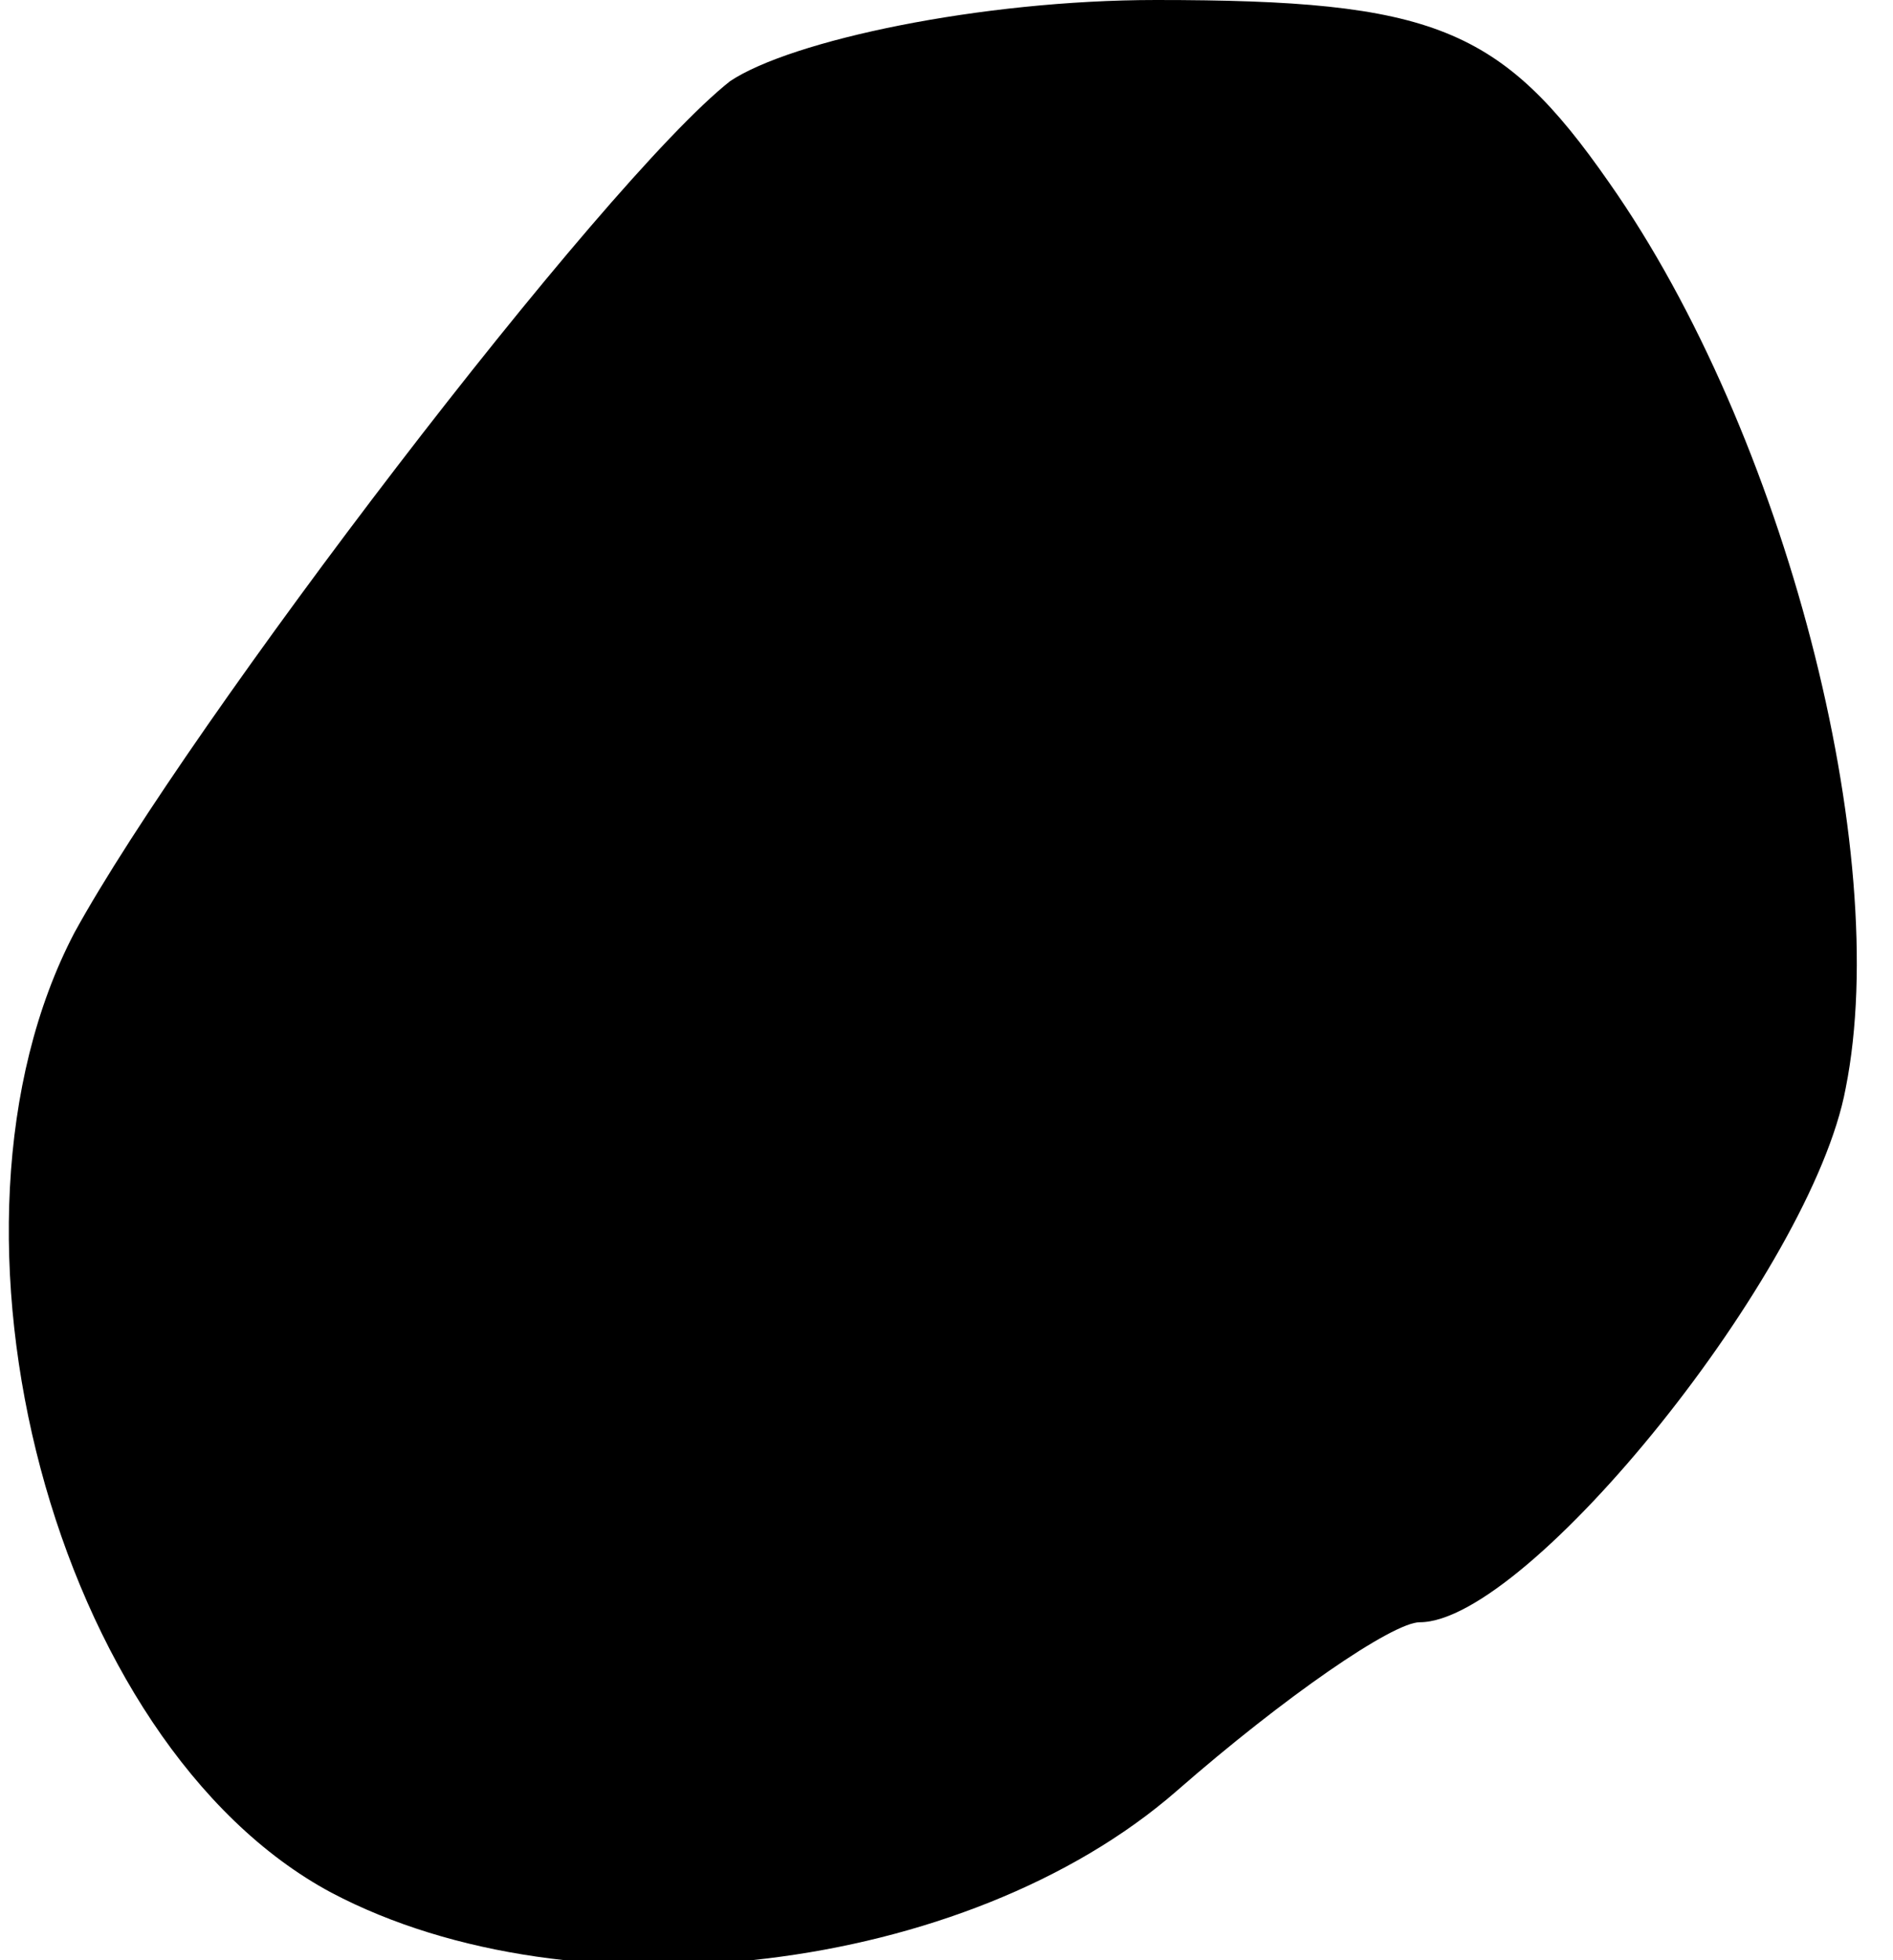<?xml version="1.0" standalone="no"?>
<!DOCTYPE svg PUBLIC "-//W3C//DTD SVG 20010904//EN"
 "http://www.w3.org/TR/2001/REC-SVG-20010904/DTD/svg10.dtd">
<svg version="1.0" xmlns="http://www.w3.org/2000/svg"
 width="28pt" height="29pt" viewBox="0 0 28 29"
 preserveAspectRatio="xMidYMid meet">
<g transform="translate(0,29) scale(0.1,-0.1)"
fill="#000000" stroke="none">
<path fill="#000000" stroke="none" d="M108 278 c-19 -15 -80 -95 -97 -126
-23 -44 -3 -120 38 -142 36 -19 94 -12 125 15 16 14 32 25 36 25 16 0 58 52
63 79 7 35 -9 97 -35 134 -16 23 -26 27 -67 27 -26 0 -54 -6 -63 -12z"/>
</g>
</svg>
